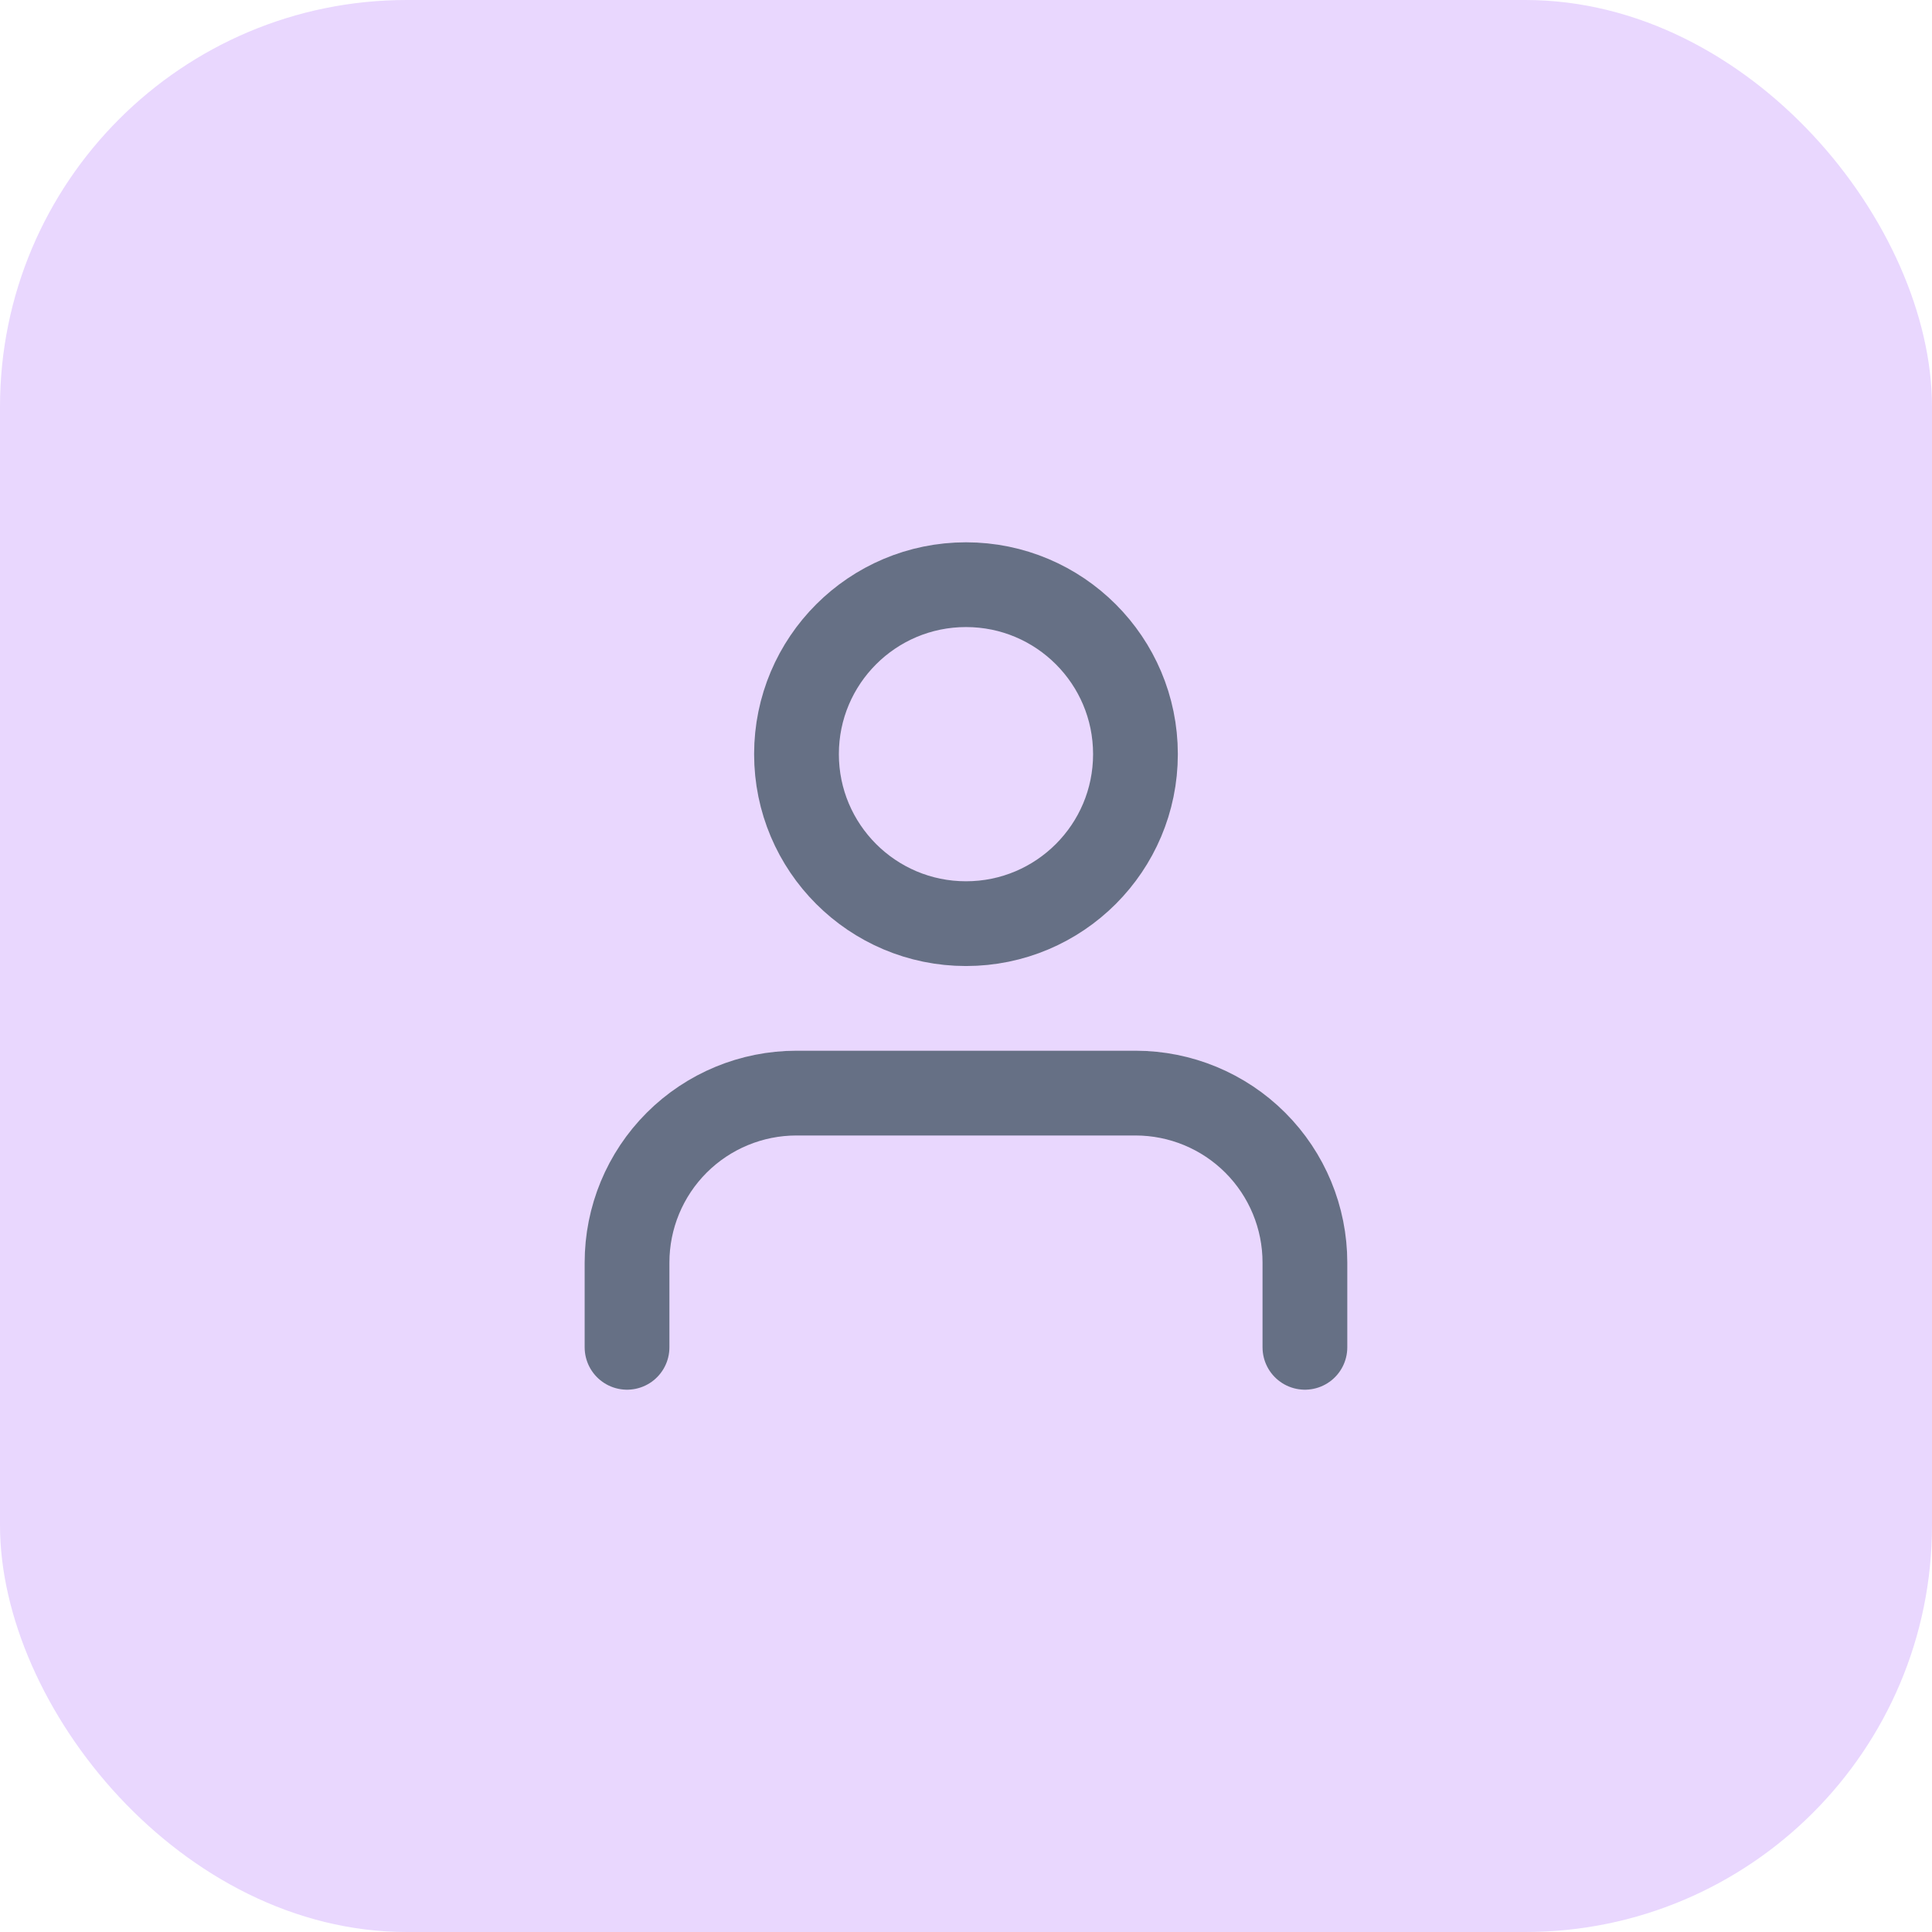 <svg width="38" height="38" viewBox="0 0 38 38" fill="none" xmlns="http://www.w3.org/2000/svg">
	<rect width="38" height="38" rx="8" fill="#E9D7FE" />
	<path d="M25.666 26.5V24.833C25.666 23.949 25.315 23.101 24.69 22.476C24.065 21.851 23.217 21.5 22.333 21.5H15.666C14.782 21.5 13.934 21.851 13.309 22.476C12.684 23.101 12.333 23.949 12.333 24.833V26.5M22.333 14.833C22.333 16.674 20.841 18.167 19 18.167C17.159 18.167 15.666 16.674 15.666 14.833C15.666 12.992 17.159 11.5 19 11.5C20.841 11.5 22.333 12.992 22.333 14.833Z" stroke="#667085" stroke-width="1.667" stroke-linecap="round" stroke-linejoin="round" />
</svg>
